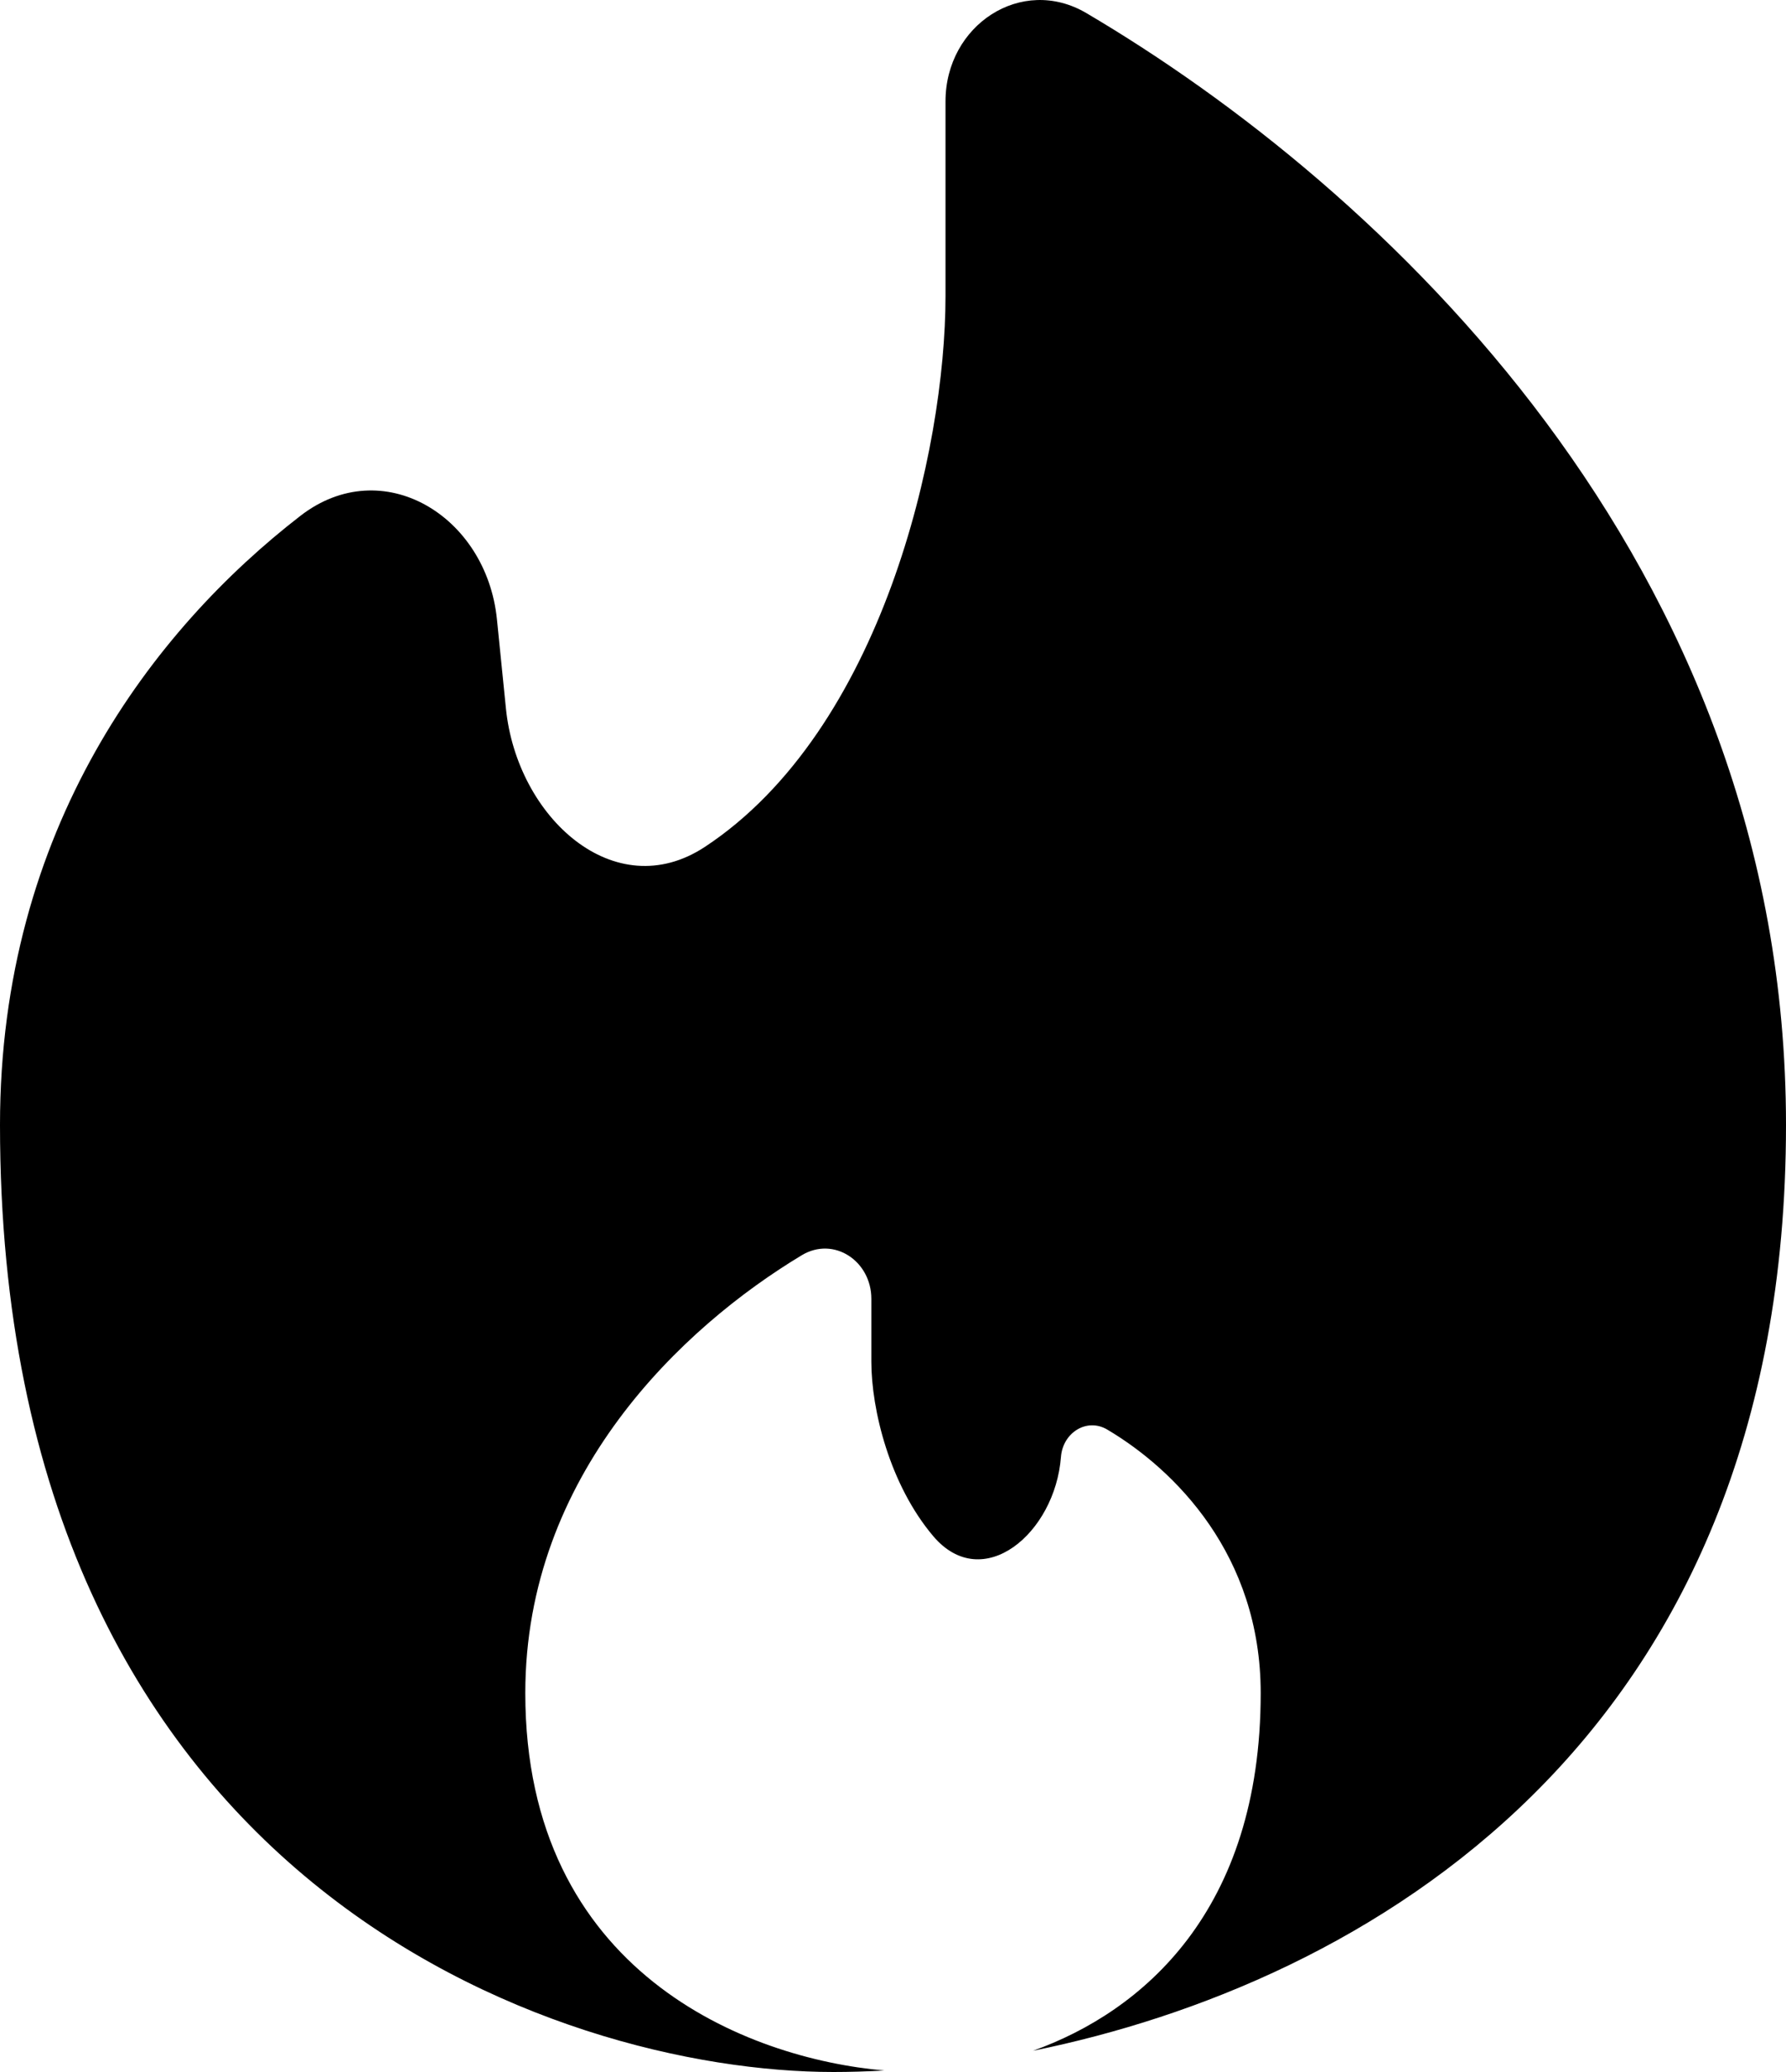 <svg width="25" height="29" viewBox="0 0 25 29" fill="none" xmlns="http://www.w3.org/2000/svg">
<path d="M14.459 28.703C19.056 27.769 25 24.416 25 15.744C25 7.853 19.304 2.598 15.208 0.184C14.299 -0.352 13.235 0.352 13.235 1.419V4.145C13.235 6.296 12.344 10.22 9.867 11.853C8.602 12.686 7.236 11.439 7.082 9.917L6.956 8.668C6.809 7.215 5.351 6.334 4.206 7.219C2.149 8.81 0 11.596 0 15.744C0 26.349 7.778 29 11.667 29C11.893 29 12.131 28.993 12.378 28.979C10.458 28.812 7.353 27.604 7.353 23.697C7.353 20.641 9.552 18.574 11.222 17.569C11.671 17.298 12.197 17.649 12.197 18.179V19.058C12.197 19.73 12.454 20.781 13.064 21.501C13.755 22.315 14.769 21.462 14.851 20.391C14.877 20.053 15.212 19.838 15.5 20.009C16.443 20.568 17.647 21.762 17.647 23.697C17.647 26.751 15.987 28.156 14.459 28.703Z" fill="black"/>
</svg>
